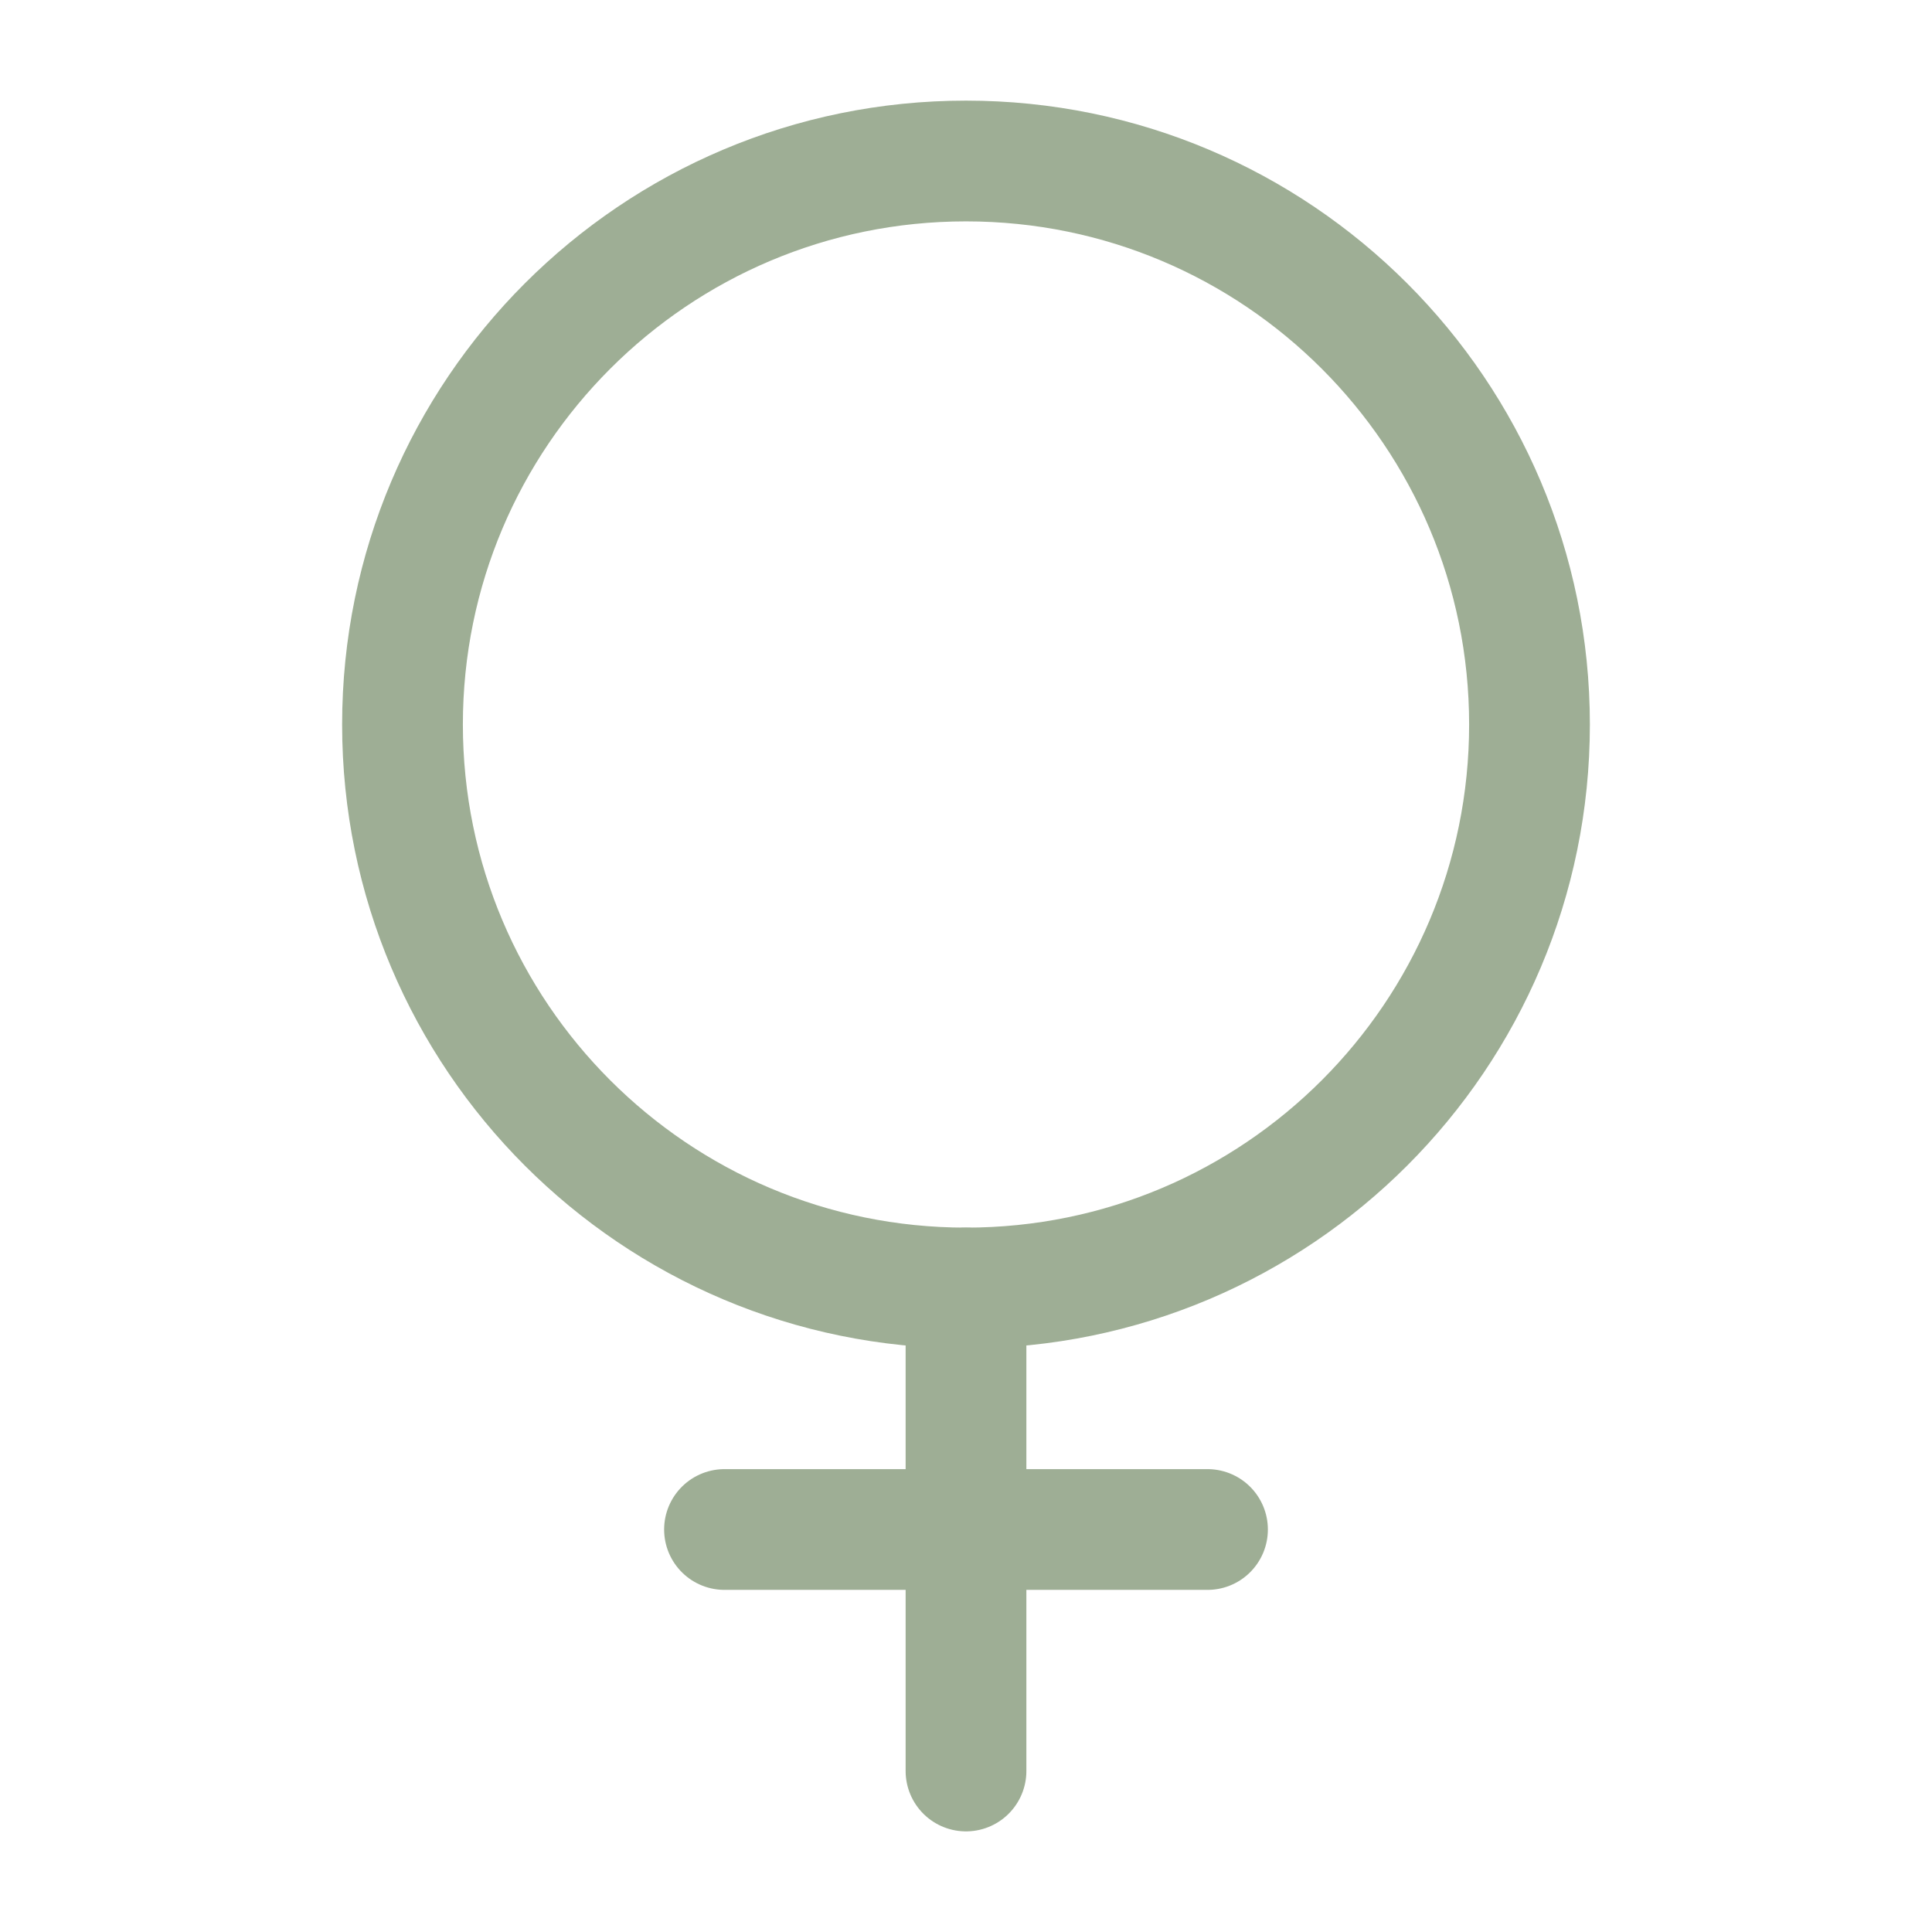 <svg width="24" height="24" viewBox="0 0 24 24" fill="none" xmlns="http://www.w3.org/2000/svg">
<path d="M12 16C15.866 16 19 12.866 19 9C19 5.134 15.866 2 12 2C8.134 2 5 5.134 5 9C5 12.866 8.134 16 12 16Z" stroke="#9EAE95" stroke-width="1.5" stroke-linecap="round" stroke-linejoin="round"/>
<path d="M12 16V22" stroke="#9EAE95" stroke-width="1.5" stroke-linecap="round" stroke-linejoin="round"/>
<path d="M15 19H9" stroke="#9EAE95" stroke-width="1.5" stroke-linecap="round" stroke-linejoin="round"/>
</svg>
